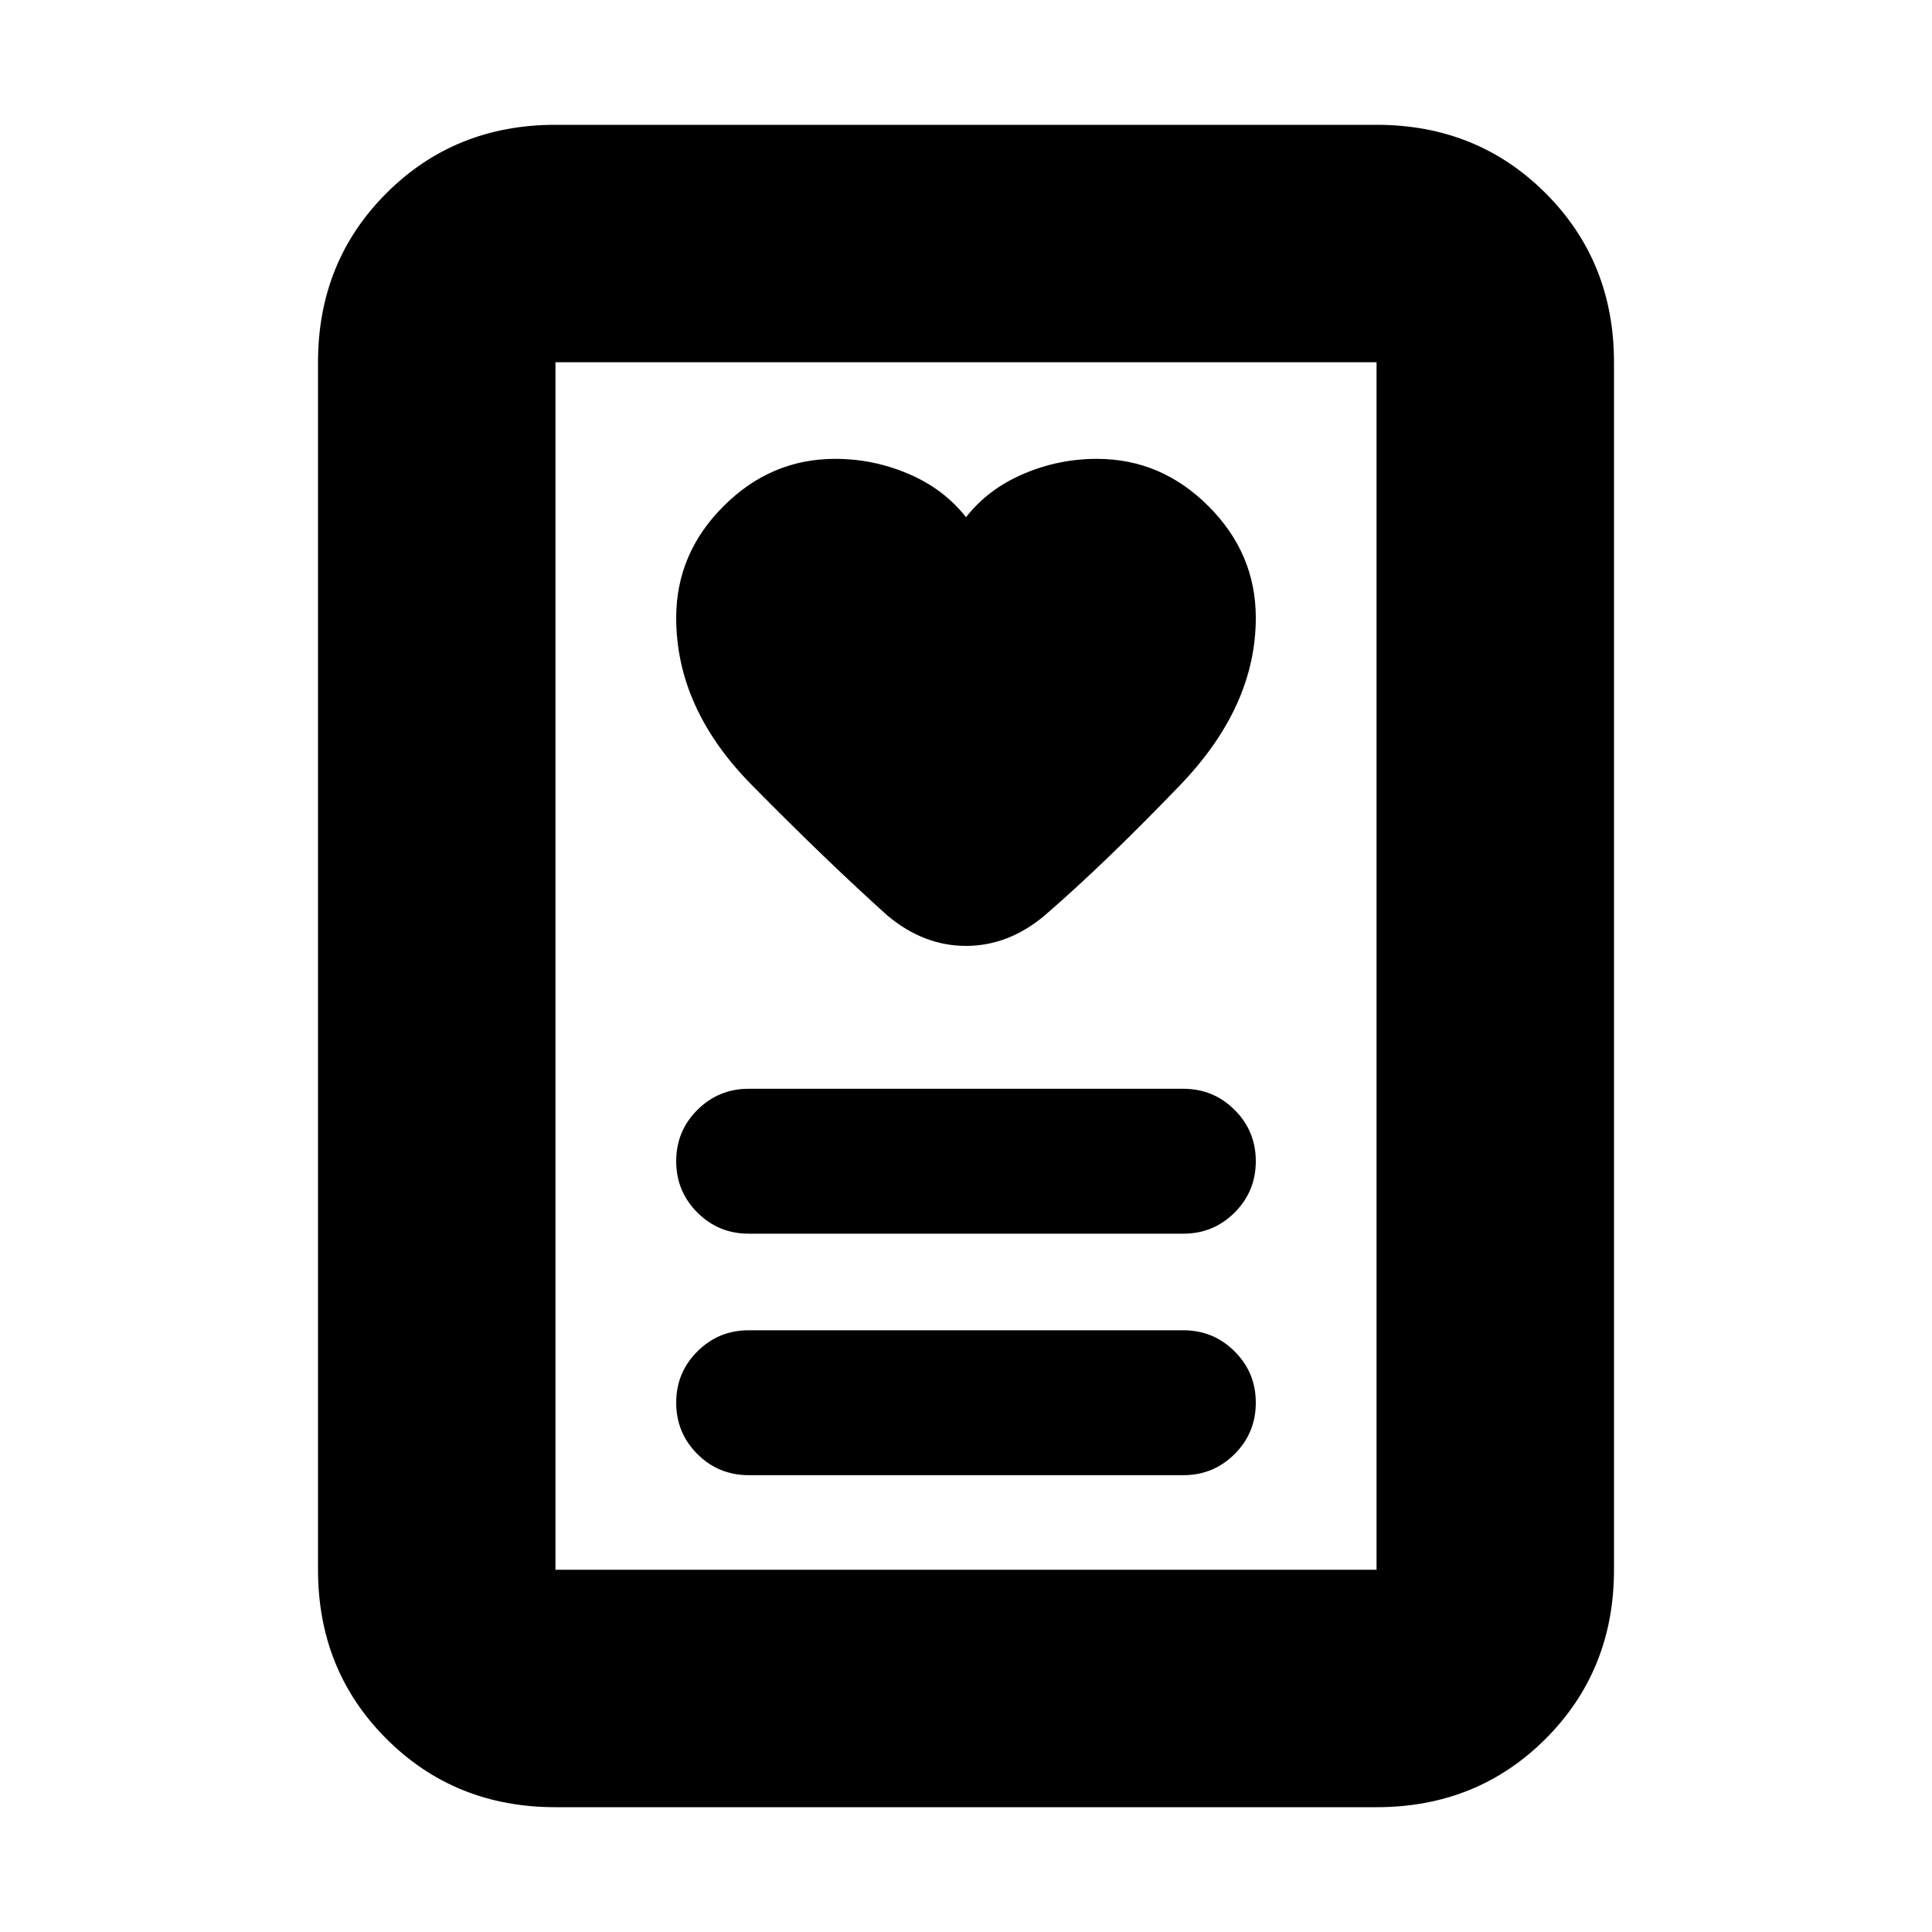 <svg xmlns="http://www.w3.org/2000/svg" height="20" width="20"><path d="M7.75 15.271h4.5q.312 0 .531-.219.219-.219.219-.531 0-.313-.219-.531-.219-.219-.531-.219h-4.5q-.312 0-.531.219-.219.218-.219.531 0 .312.219.531.219.219.531.219Zm0-2.5h4.5q.312 0 .531-.219.219-.219.219-.531 0-.313-.219-.531-.219-.219-.531-.219h-4.5q-.312 0-.531.219-.219.218-.219.531 0 .312.219.531.219.219.531.219ZM10 5.354q-.229-.292-.594-.448-.364-.156-.76-.156-.667 0-1.156.49Q7 5.729 7 6.396q0 .937.781 1.729t1.407 1.354q.374.313.812.313.438 0 .812-.313.626-.541 1.407-1.354Q13 7.312 13 6.396q0-.667-.49-1.156-.489-.49-1.156-.49-.396 0-.76.156-.365.156-.594.448Zm4.25 13.354h-8.5Q4.708 18.708 4 18t-.708-1.75V3.75Q3.292 2.708 4 2t1.75-.708h8.5q1.042 0 1.75.708t.708 1.75v12.5q0 1.042-.708 1.75t-1.75.708Zm-8.5-2.458h8.5V3.75h-8.5v12.5Zm0 0V3.75v12.5Z"/></svg>